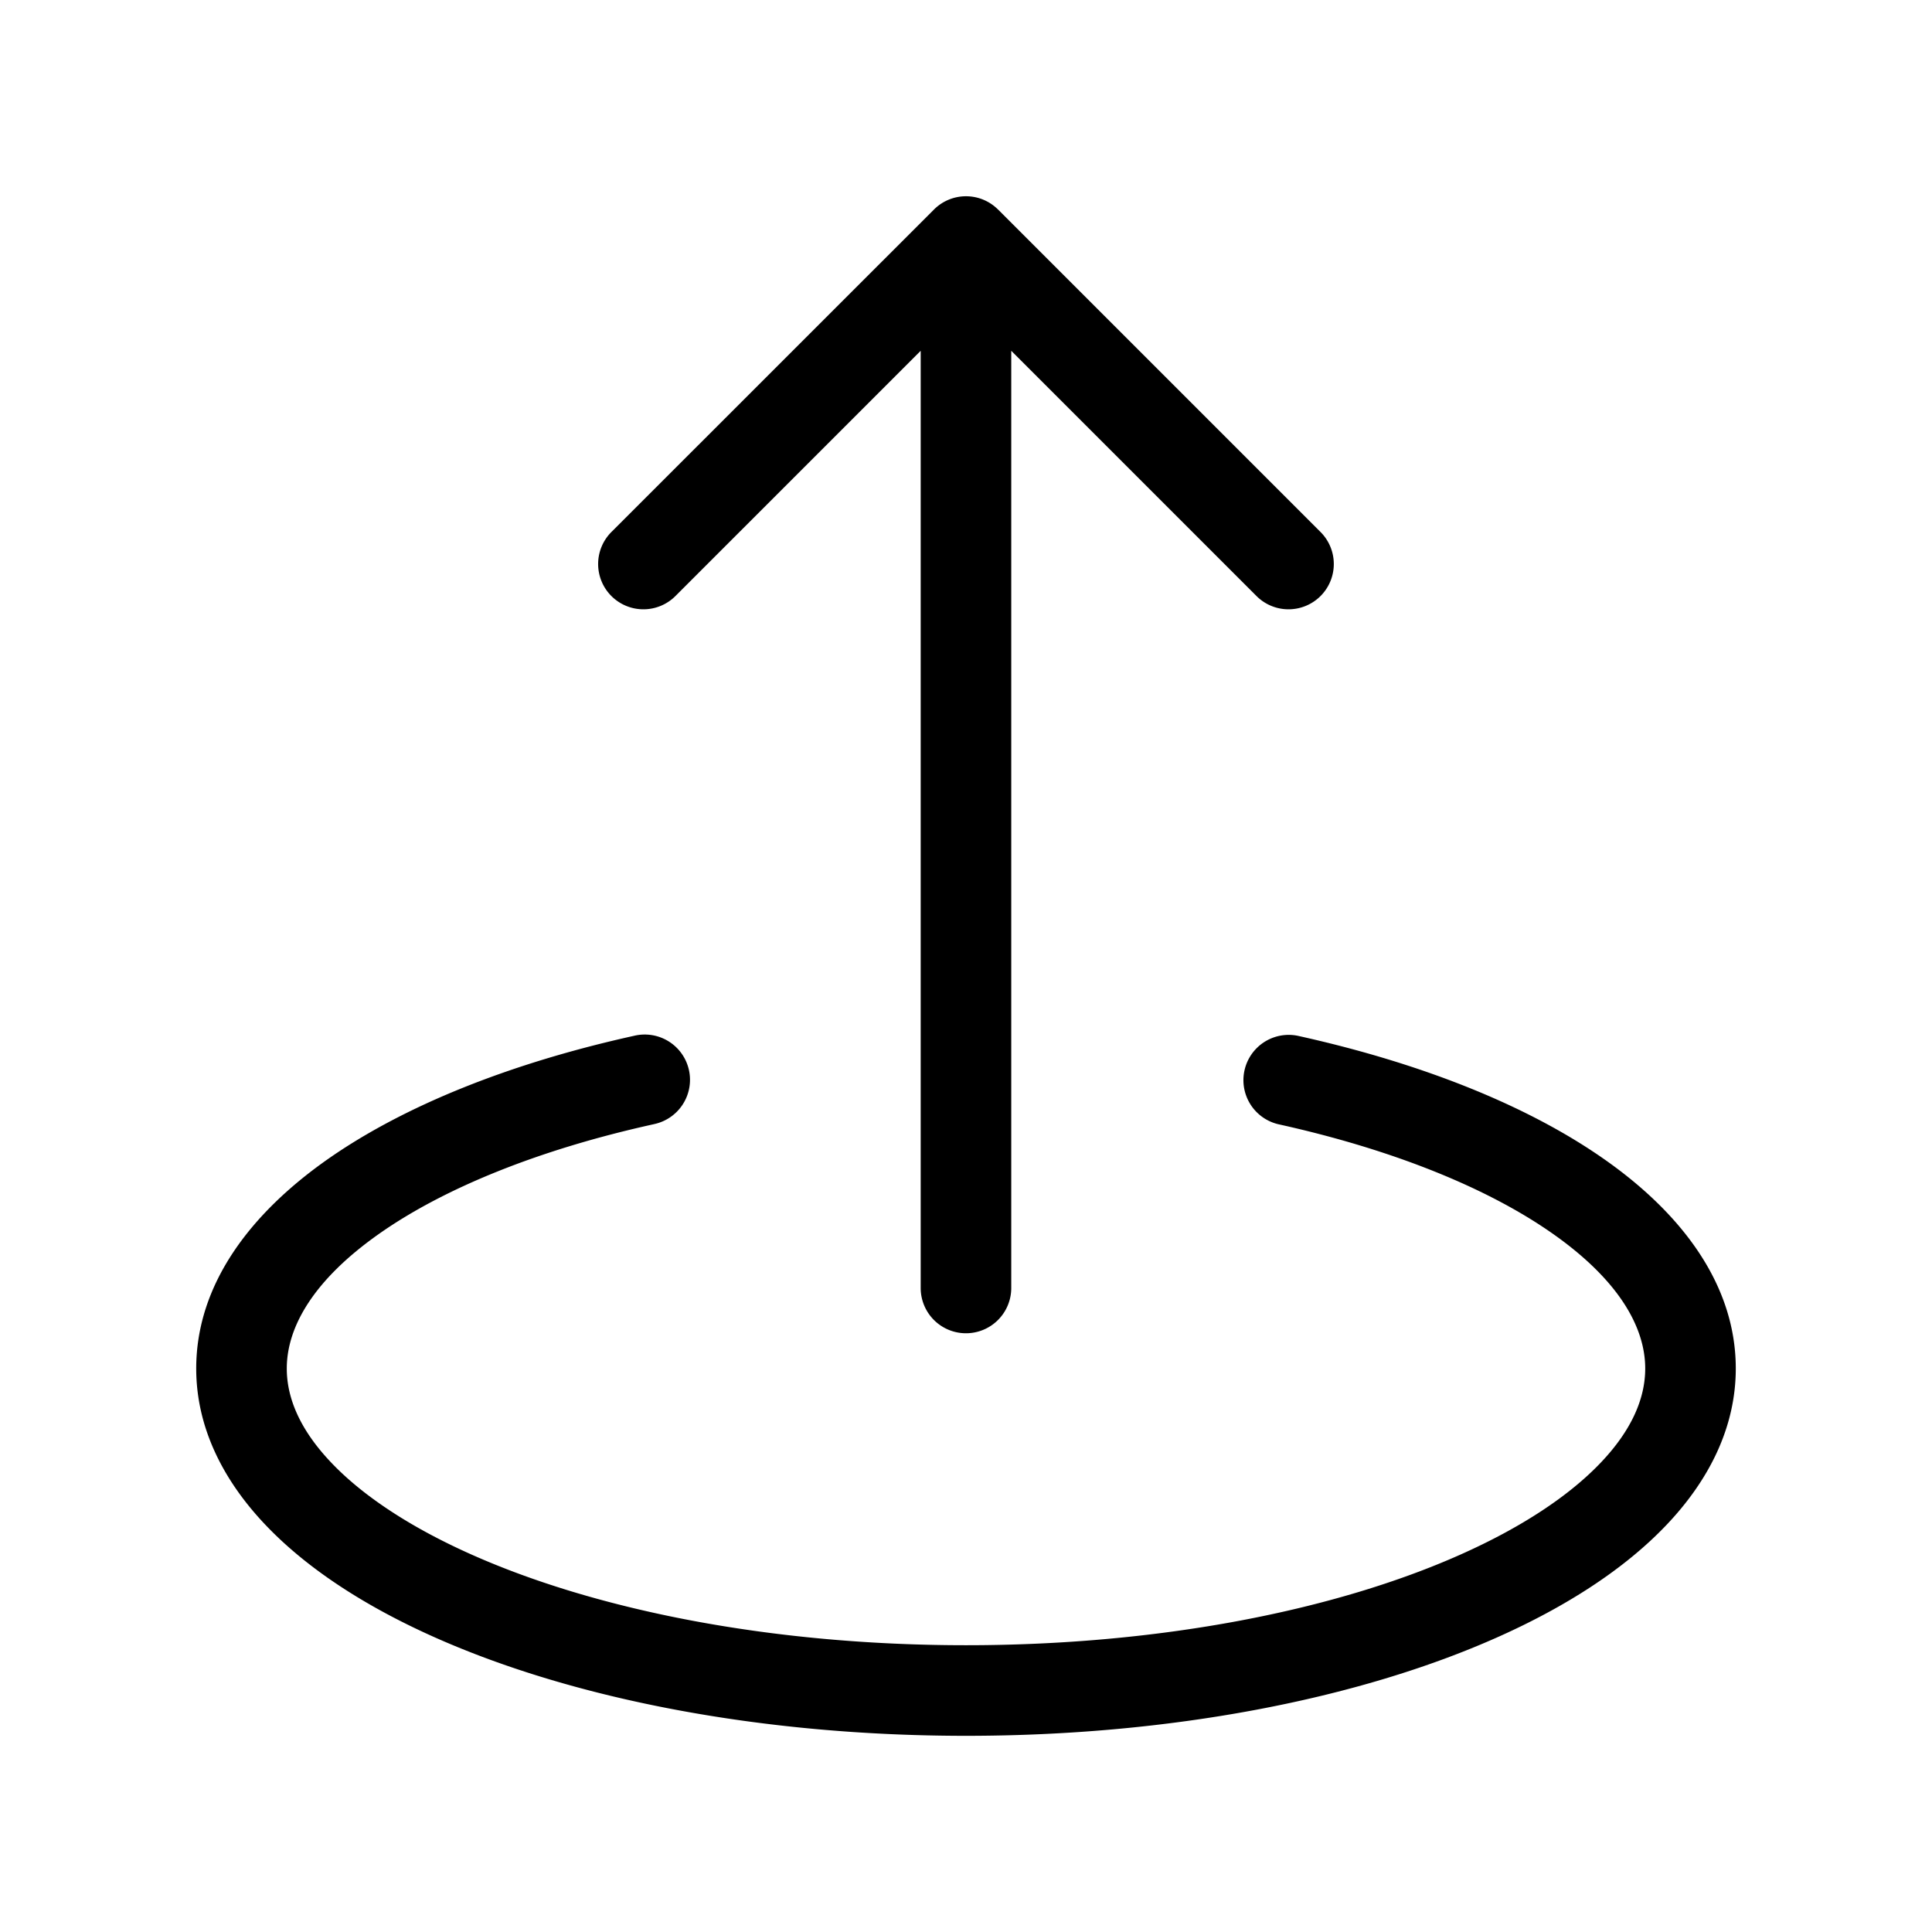 <svg xmlns="http://www.w3.org/2000/svg" viewBox="0 0 64 64">
  <path fill-rule="evenodd" d="M33.06 6.94a1.5 1.5 0 0 0-2.12 0L20.272 17.605a1.5 1.5 0 1 0 2.121 2.121l8.106-8.106v31.046a1.5 1.5 0 0 0 3 0V11.62l8.106 8.106a1.5 1.5 0 1 0 2.121-2.121L33.061 6.939Zm-11.403 30.3a1.5 1.5 0 1 0-.647-2.929c-4.074.9-7.61 2.303-10.169 4.1-2.532 1.78-4.341 4.127-4.341 6.923 0 1.96.9 3.716 2.3 5.186 1.391 1.462 3.334 2.711 5.62 3.727 4.576 2.034 10.793 3.254 17.58 3.254 6.787 0 13.004-1.22 17.58-3.254 2.286-1.016 4.229-2.265 5.62-3.727 1.4-1.47 2.3-3.225 2.3-5.186 0-2.796-1.81-5.144-4.341-6.922-2.558-1.798-6.095-3.2-10.169-4.1a1.5 1.5 0 0 0-.647 2.929c3.83.846 6.959 2.127 9.091 3.625 2.16 1.517 3.066 3.075 3.066 4.468 0 .985-.443 2.036-1.473 3.118-1.037 1.09-2.609 2.14-4.666 3.054C44.251 53.333 38.468 54.5 32 54.5s-12.251-1.168-16.361-2.995c-2.057-.914-3.63-1.964-4.666-3.054C9.943 47.37 9.5 46.319 9.5 45.334c0-1.393.906-2.95 3.066-4.468 2.132-1.498 5.262-2.78 9.09-3.625Z"/>
</svg>
